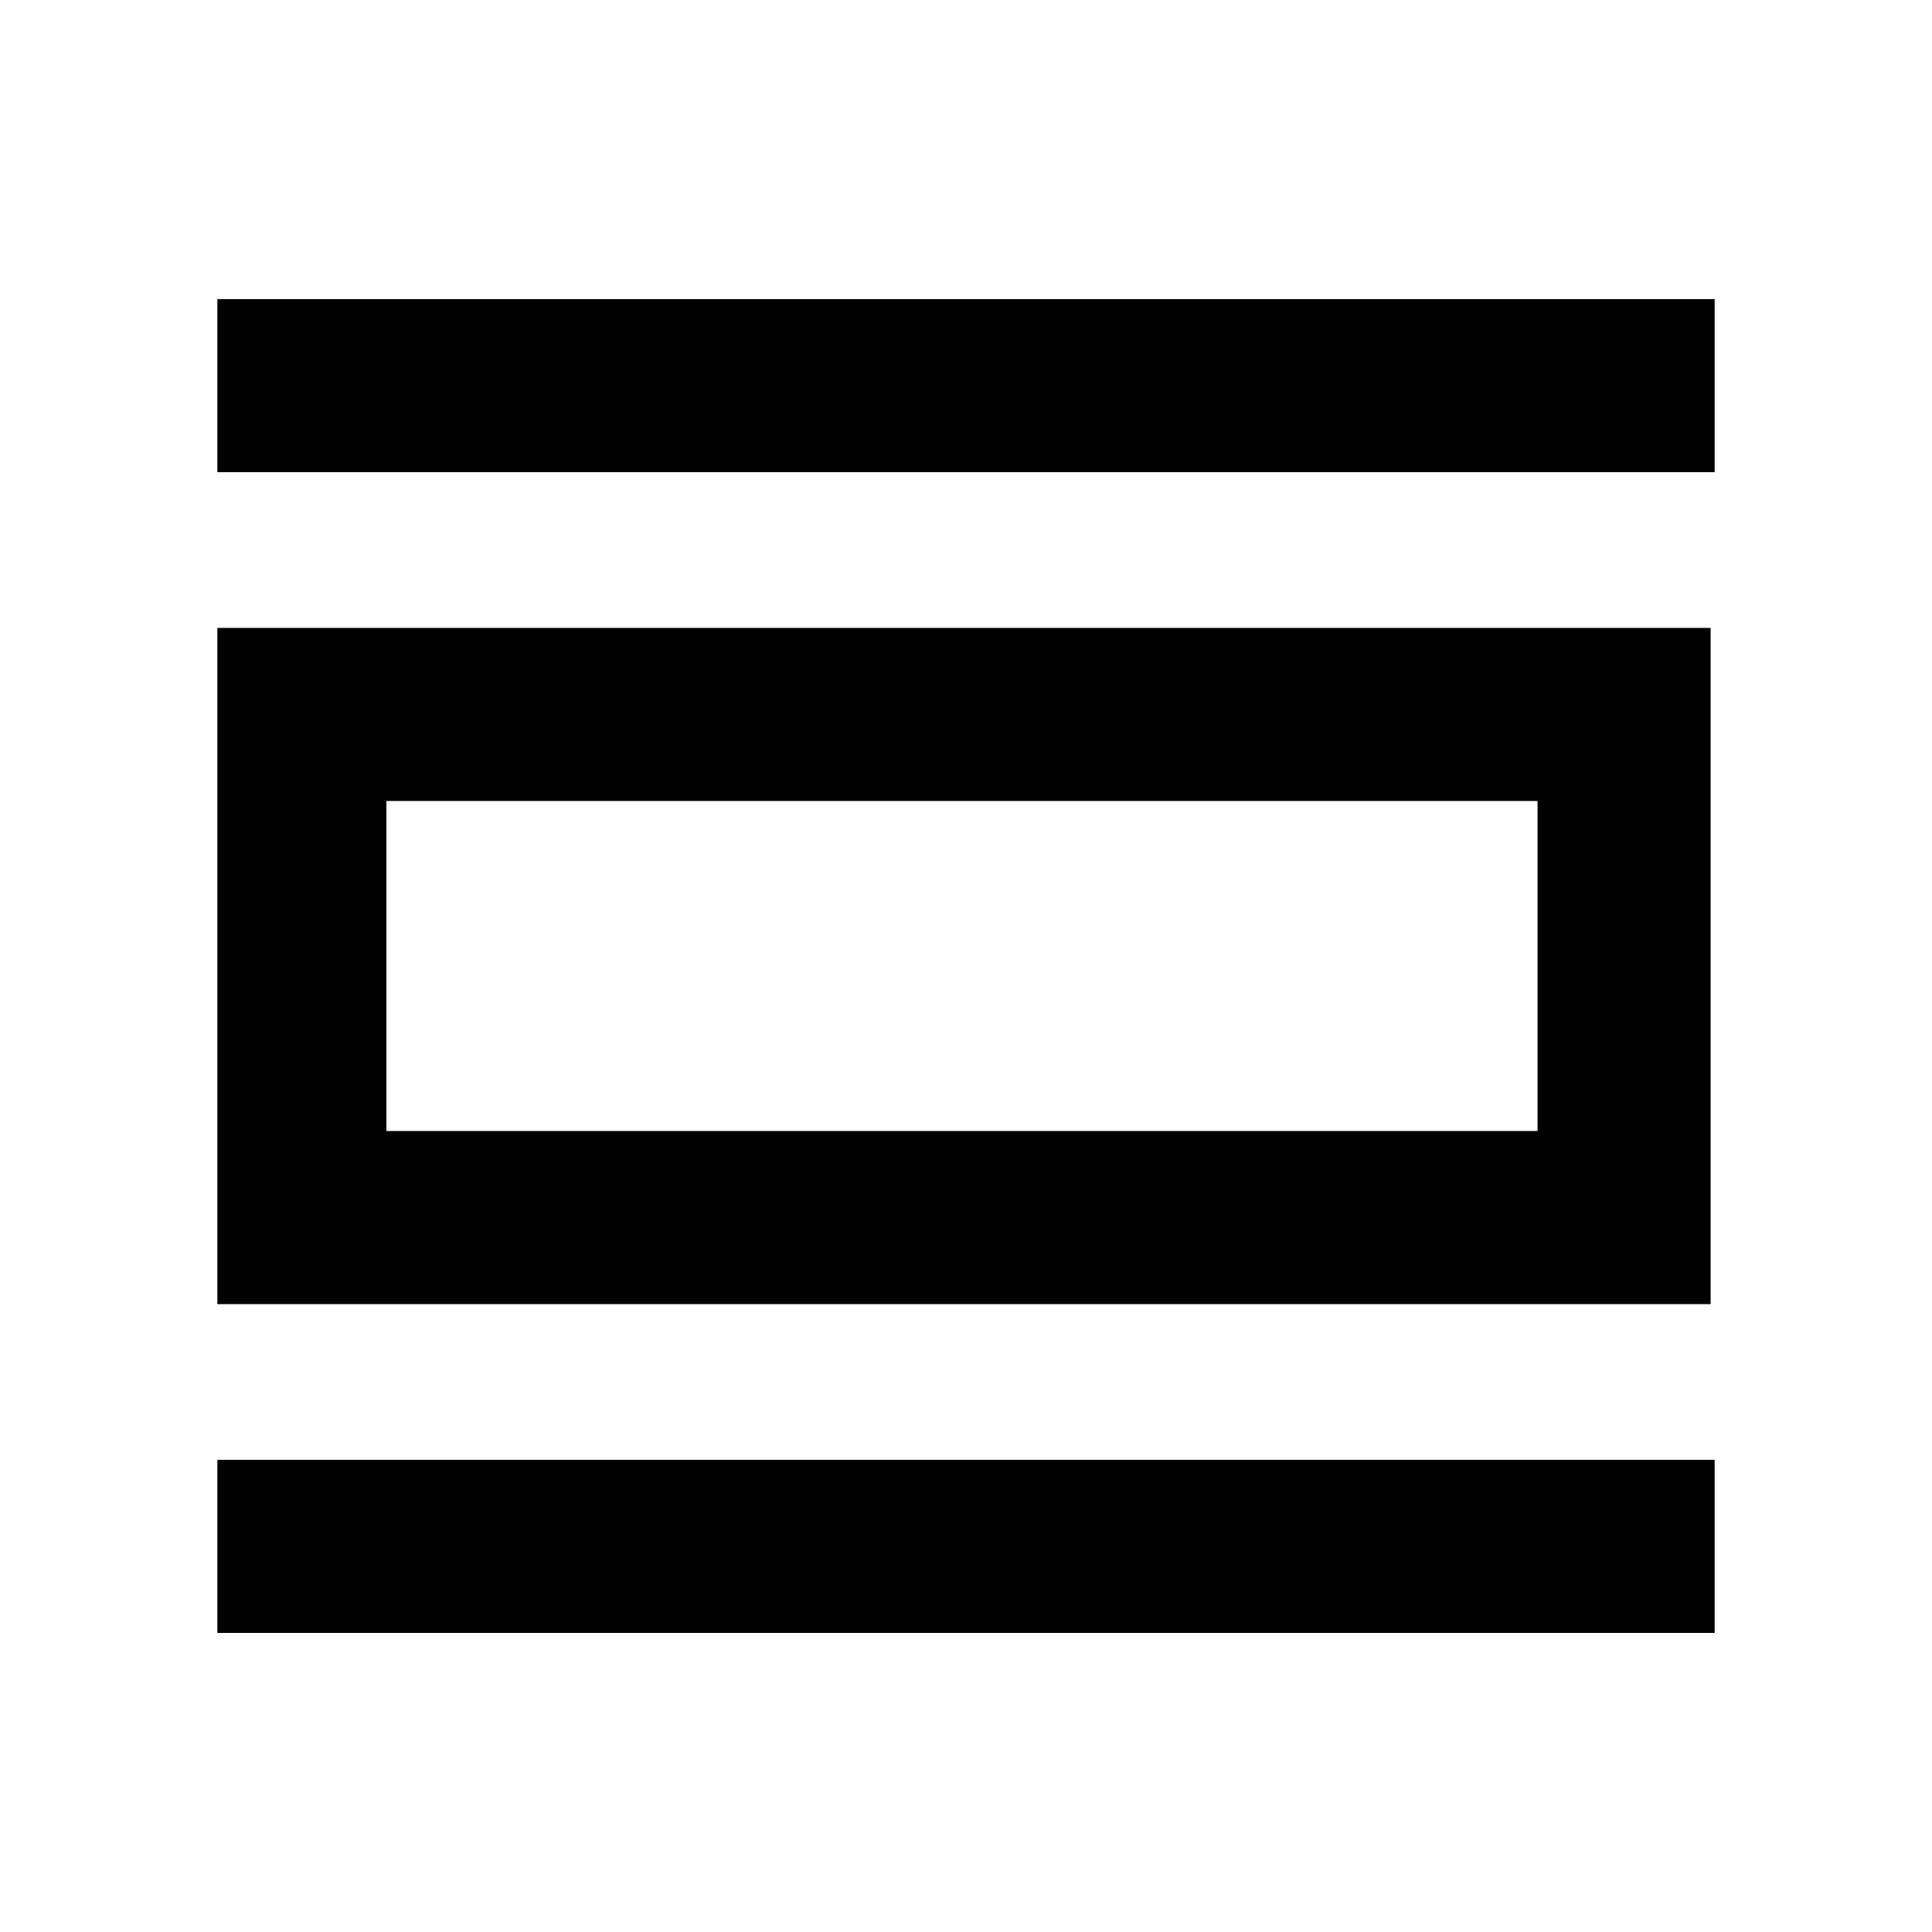 <svg xmlns="http://www.w3.org/2000/svg" height="24" viewBox="0 -960 960 960" width="24"><path d="M108-148.62v-86h744v86H108ZM108-312v-336h742v336H108Zm84-86h572v-164H192v164Zm-84-327.38v-86h744v86H108ZM192-398v-164 164Z"/></svg>
